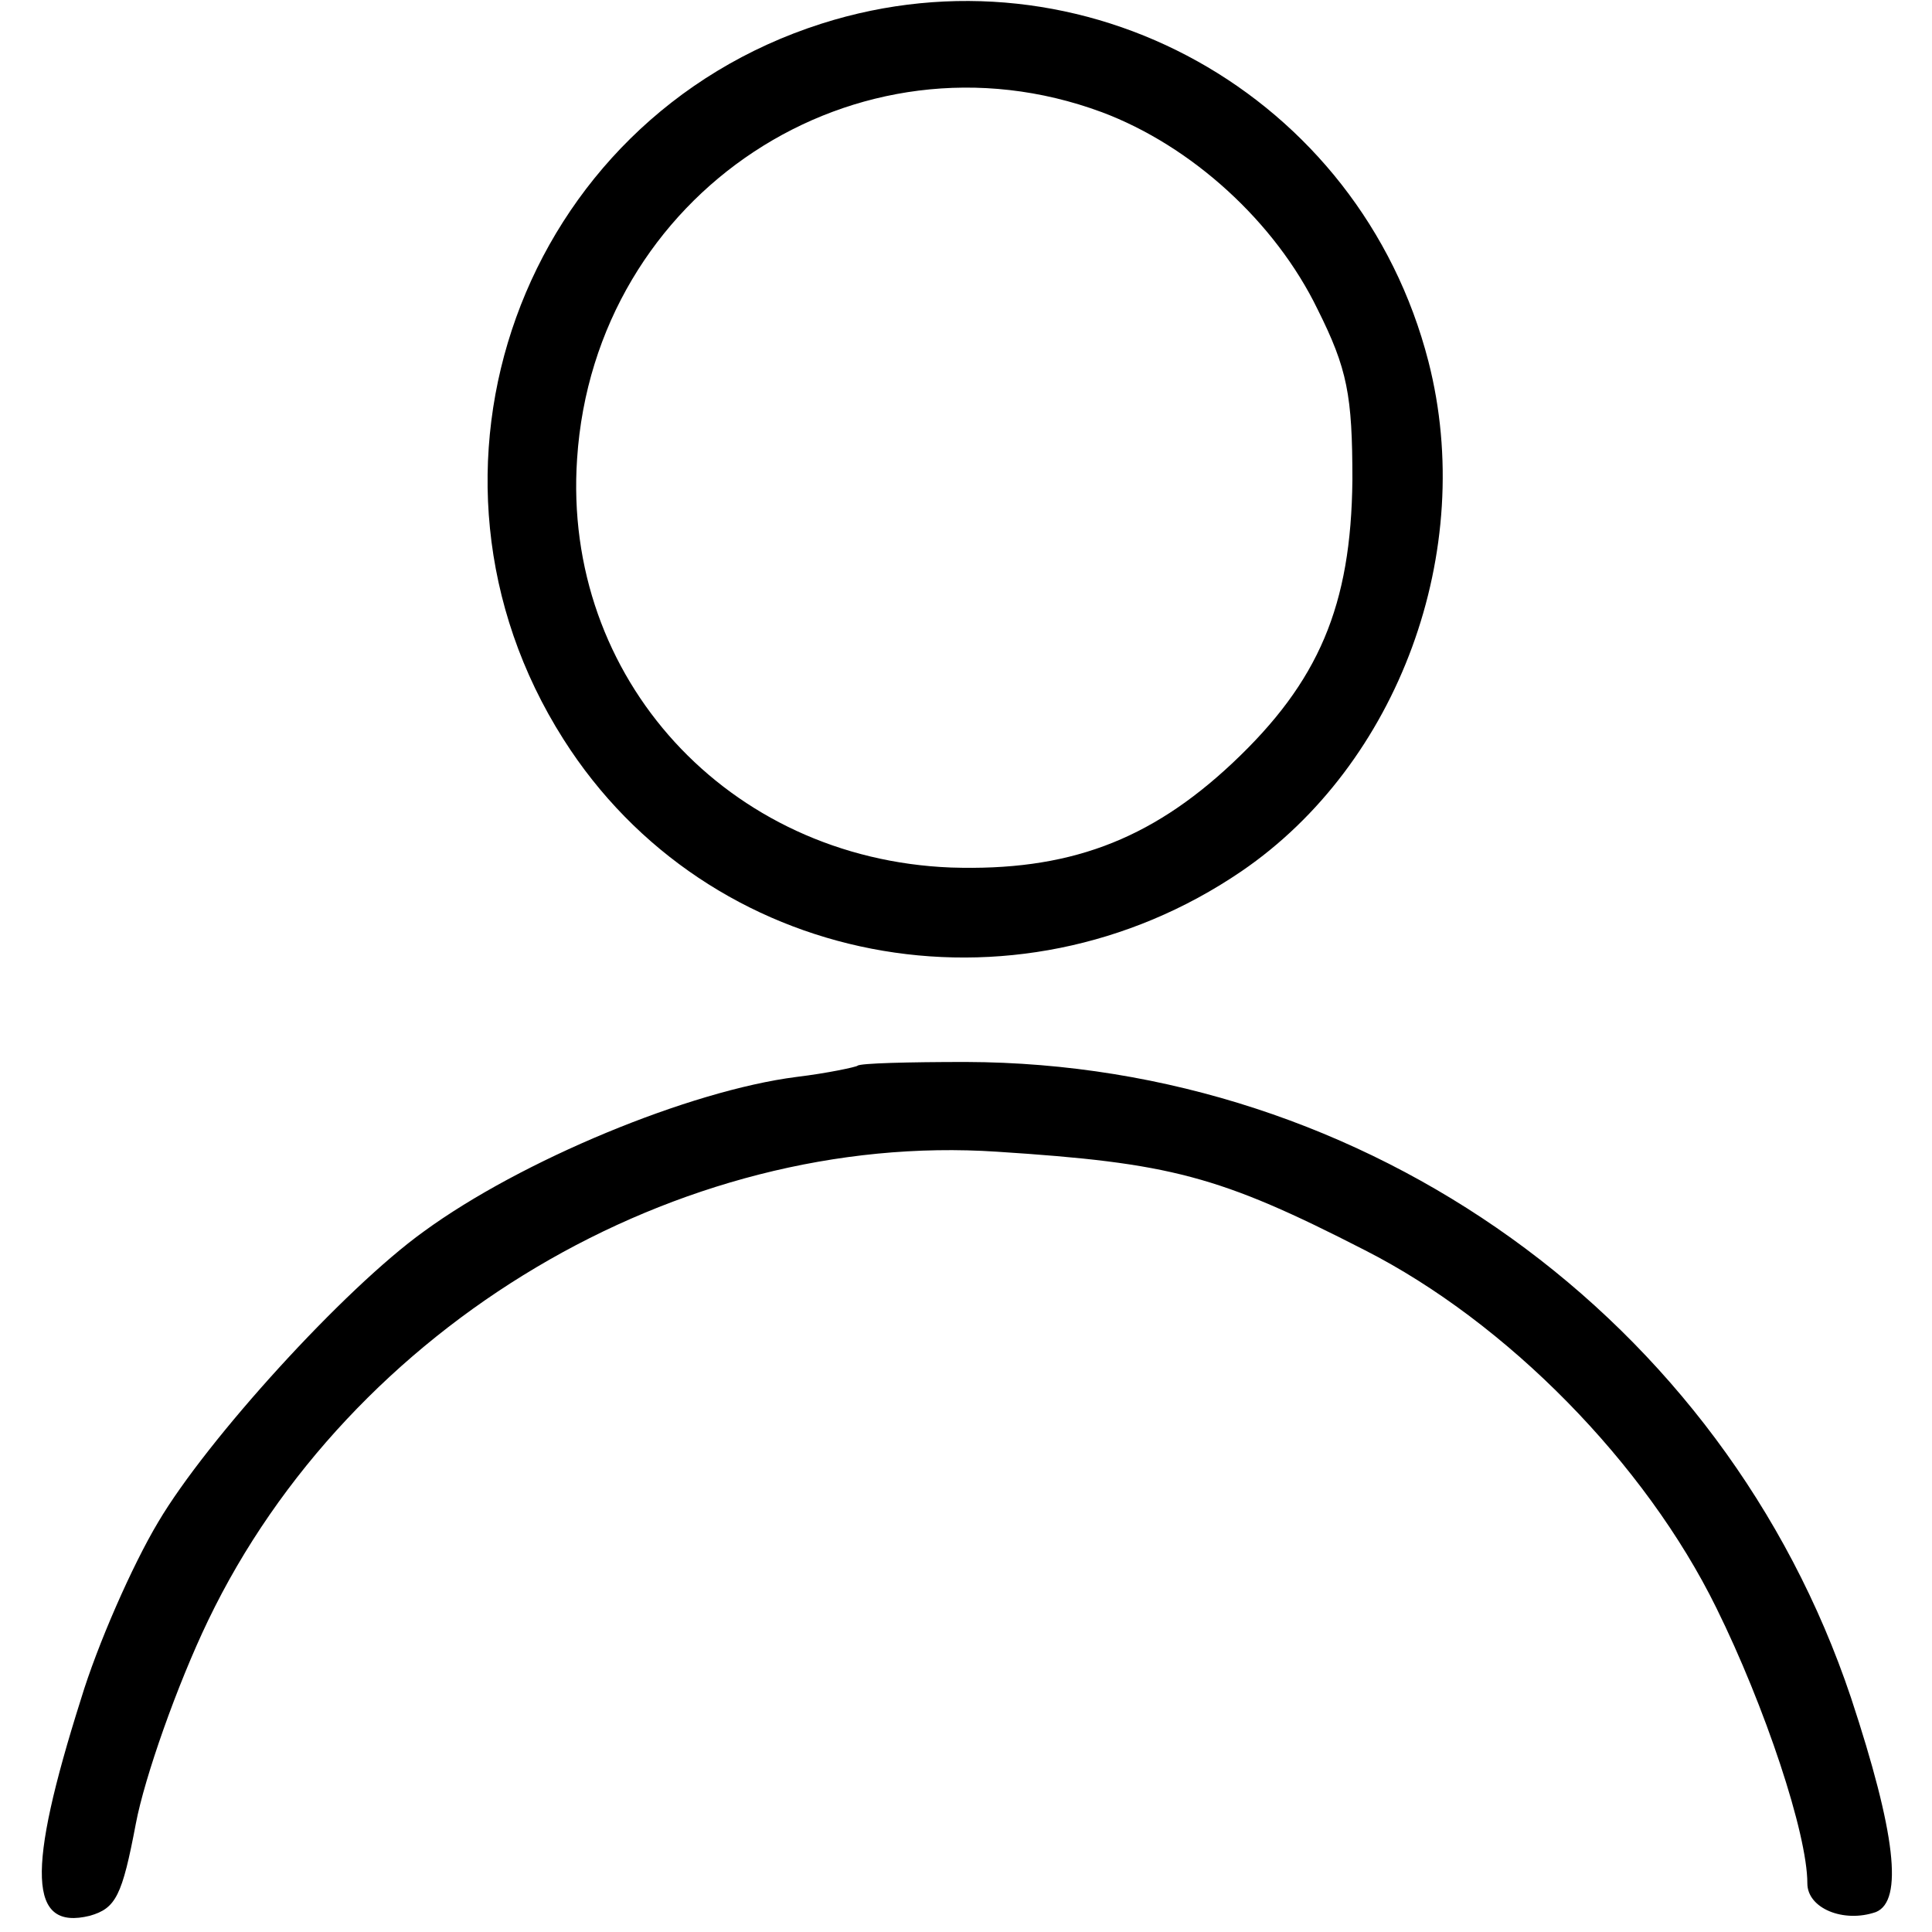 <?xml version="1.0" standalone="no"?>
<!DOCTYPE svg PUBLIC "-//W3C//DTD SVG 20010904//EN"
 "http://www.w3.org/TR/2001/REC-SVG-20010904/DTD/svg10.dtd">
<svg version="1.0" xmlns="http://www.w3.org/2000/svg"
 width="155pt" height="155pt" viewBox="0 0 155 155"
 preserveAspectRatio="xMidYMid meet">
<g transform="translate(0,155) scale(0.1,-0.1)"
fill="#000000" stroke="none">
<path d="M659 1531 c-241 -77 -343 -360 -207 -574 116 -183 362 -230 544 -106
126 86 189 257 150 409 -55 214 -277 338 -487 271z m225 -71 c72 -27 139 -88
173 -158 24 -48 28 -69 28 -137 -1 -101 -27 -162 -96 -227 -67 -63 -133 -87
-226 -84 -179 7 -312 152 -300 328 14 213 224 351 421 278z"/>
<path d="M688 695 c-1 -1 -24 -6 -49 -9 -86 -11 -221 -67 -299 -124 -64 -46
-174 -167 -213 -233 -21 -35 -49 -99 -62 -142 -44 -139 -42 -186 7 -174 21 6
26 16 37 74 7 37 33 111 58 163 114 237 377 393 633 376 139 -9 178 -19 295
-79 114 -58 225 -171 282 -287 39 -79 73 -181 73 -221 0 -20 29 -32 55 -23 22
9 16 63 -20 172 -102 304 -388 509 -710 510 -46 0 -85 -1 -87 -3z"/>
</g>
</svg>
